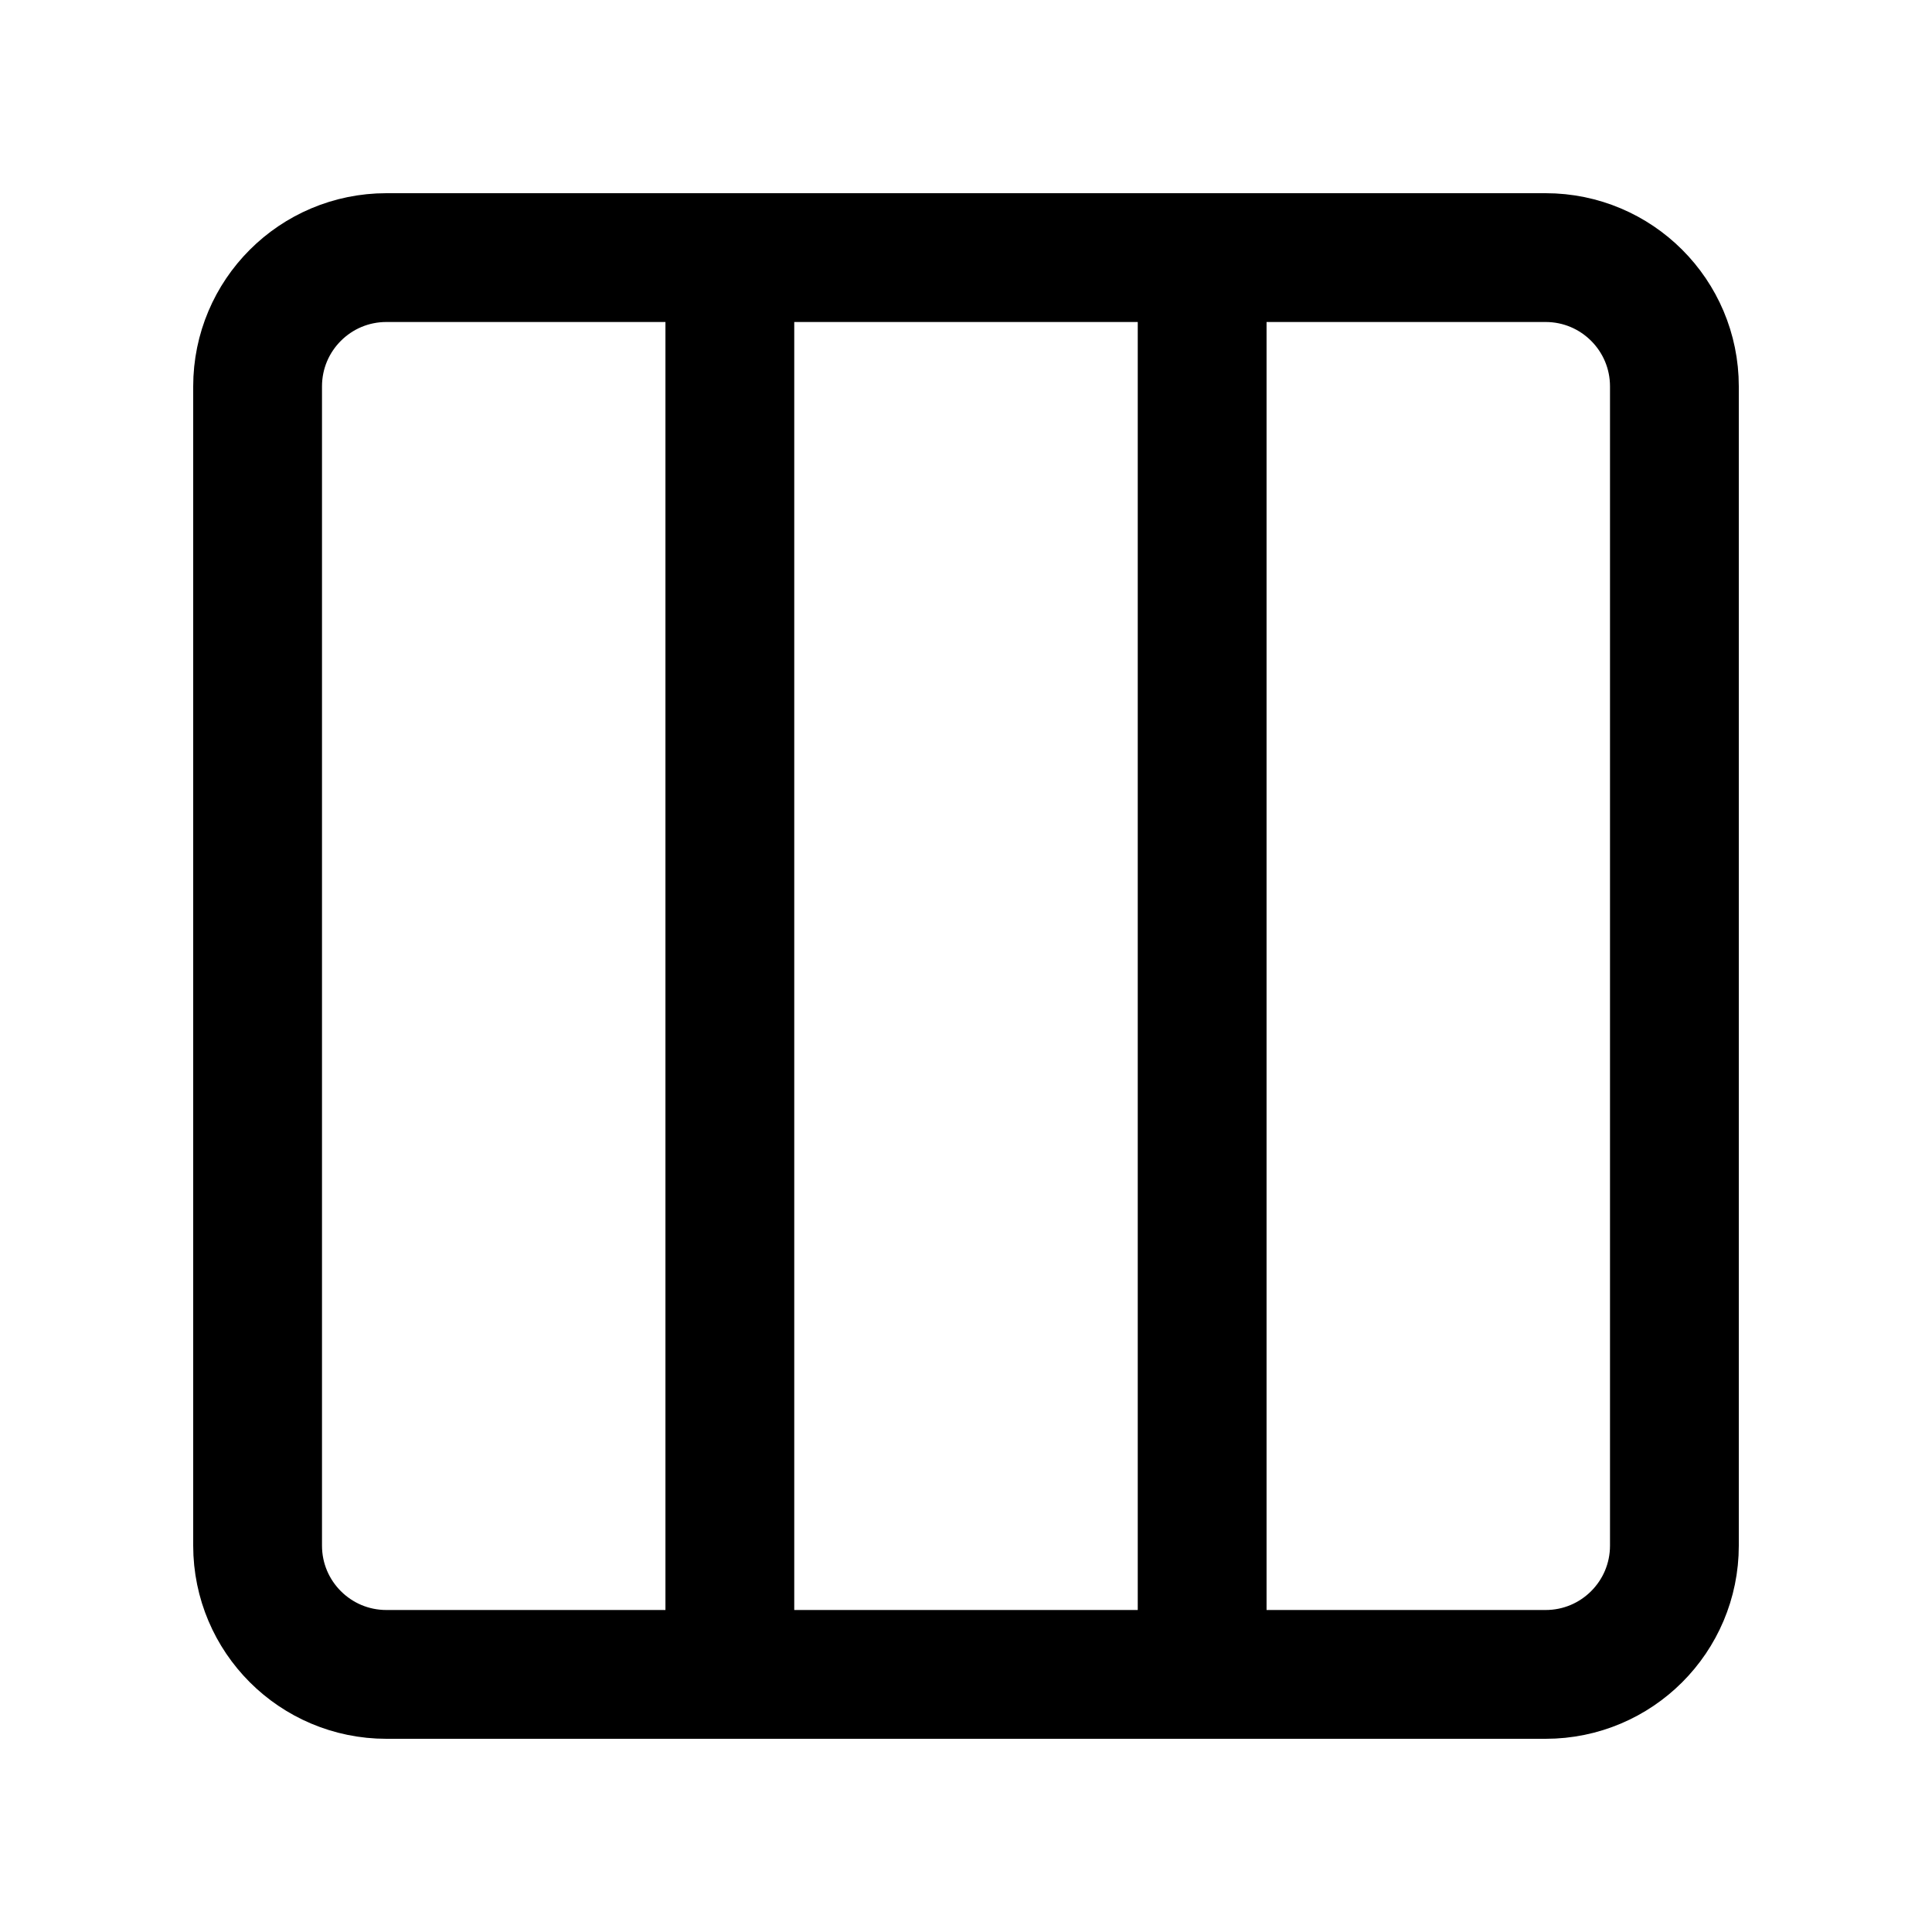 <svg width="30" height="30" viewBox="0 0 30 30" fill="none" xmlns="http://www.w3.org/2000/svg">
<path d="M24 4H6C4.895 4 4 4.895 4 6V24C4 25.105 4.895 26 6 26H24C25.105 26 26 25.105 26 24V6C26 4.895 25.105 4 24 4Z" stroke="black" stroke-width="2"/>
<path d="M11.333 4V26" stroke="black" stroke-width="2"/>
<path d="M18.667 4V26" stroke="black" stroke-width="2"/>
</svg>
